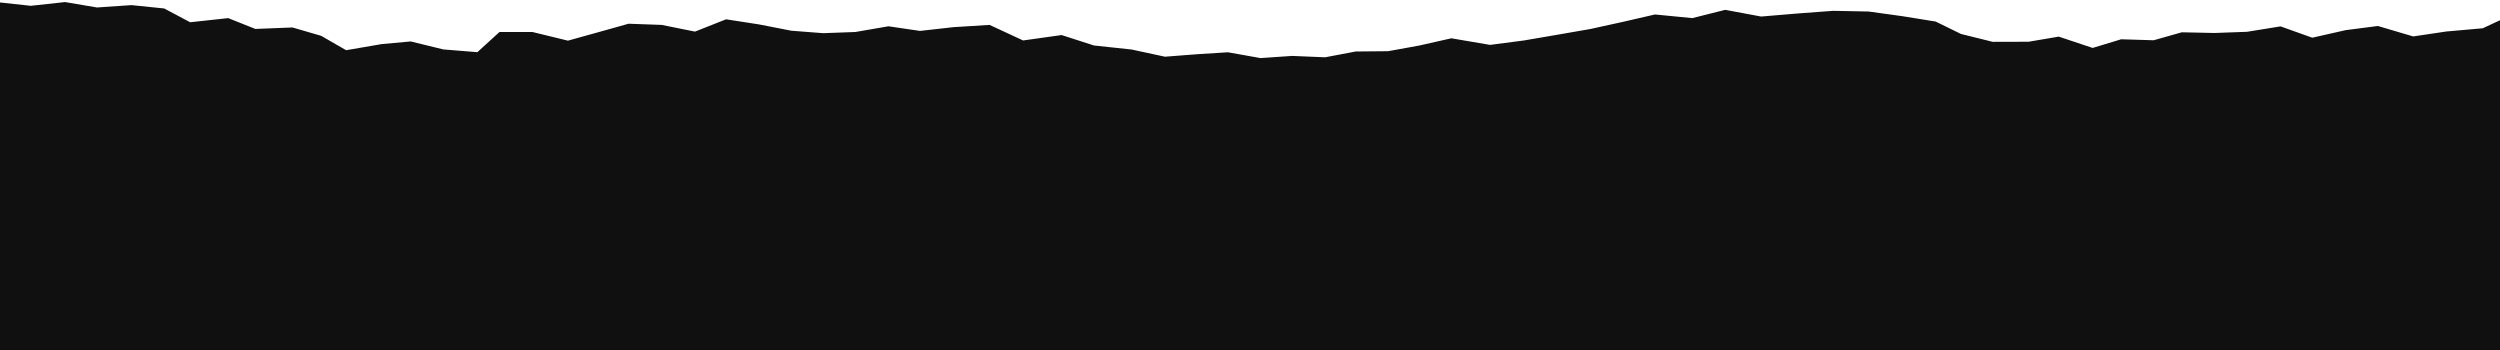 <svg width="1920" height="269" viewBox="0 0 1920 269" fill="none" xmlns="http://www.w3.org/2000/svg">
<path d="M-47 269L1967 269V12.172L1956.58 8.77L1928.86 11.416L1906.8 21.698L1878.76 24.193L1853.33 27.974L1826.22 19.959L1801.55 23.135L1775.82 28.956L1751.46 20.262L1725.72 24.42L1700.75 25.328L1675.63 24.798L1654.03 30.922L1629.06 30.166L1607.15 36.819L1581.11 28.125L1557.98 32.056L1530.41 32.132L1506.05 26.084L1486.59 16.557L1461.32 12.475L1435.12 8.846L1407.85 8.316L1380.43 10.358L1352.55 12.701L1324.98 7.56L1299.7 13.911L1271.05 11.114L1246.08 16.86L1221.27 22.303L1195.99 26.688L1170.41 31.073L1144.37 34.476L1114.65 29.41L1089.83 35.005L1066.08 39.314L1041.27 39.541L1017.68 44.002L992.4 42.943L968.043 44.606L943.072 40.146L919.175 41.658L894.664 43.548L869.081 38.029L840.128 34.929L815.311 26.915L785.745 31.073L760.009 19.128L732.129 20.867L706.546 23.74L682.342 20.186L656.912 24.571L632.248 25.479L607.738 23.589L582.921 18.75L557.644 14.819L533.747 24.269L508.164 19.128L482.734 18.221L459.296 24.798L436.164 31.225L408.896 24.571H383.62L366.615 40.07L340.42 37.953L315.45 31.829L293.084 33.871L265.816 38.558L246.667 27.52L224.607 21.094L196.114 22.228L175.28 13.911L146.02 17.087L126.106 6.502L100.982 3.931L74.48 5.746L49.97 1.588L23.621 4.461L-3.494 1.512L-29.996 0L-47 1.058V249.343V249.494V249.57V269Z" fill="#101010"/>
</svg>
